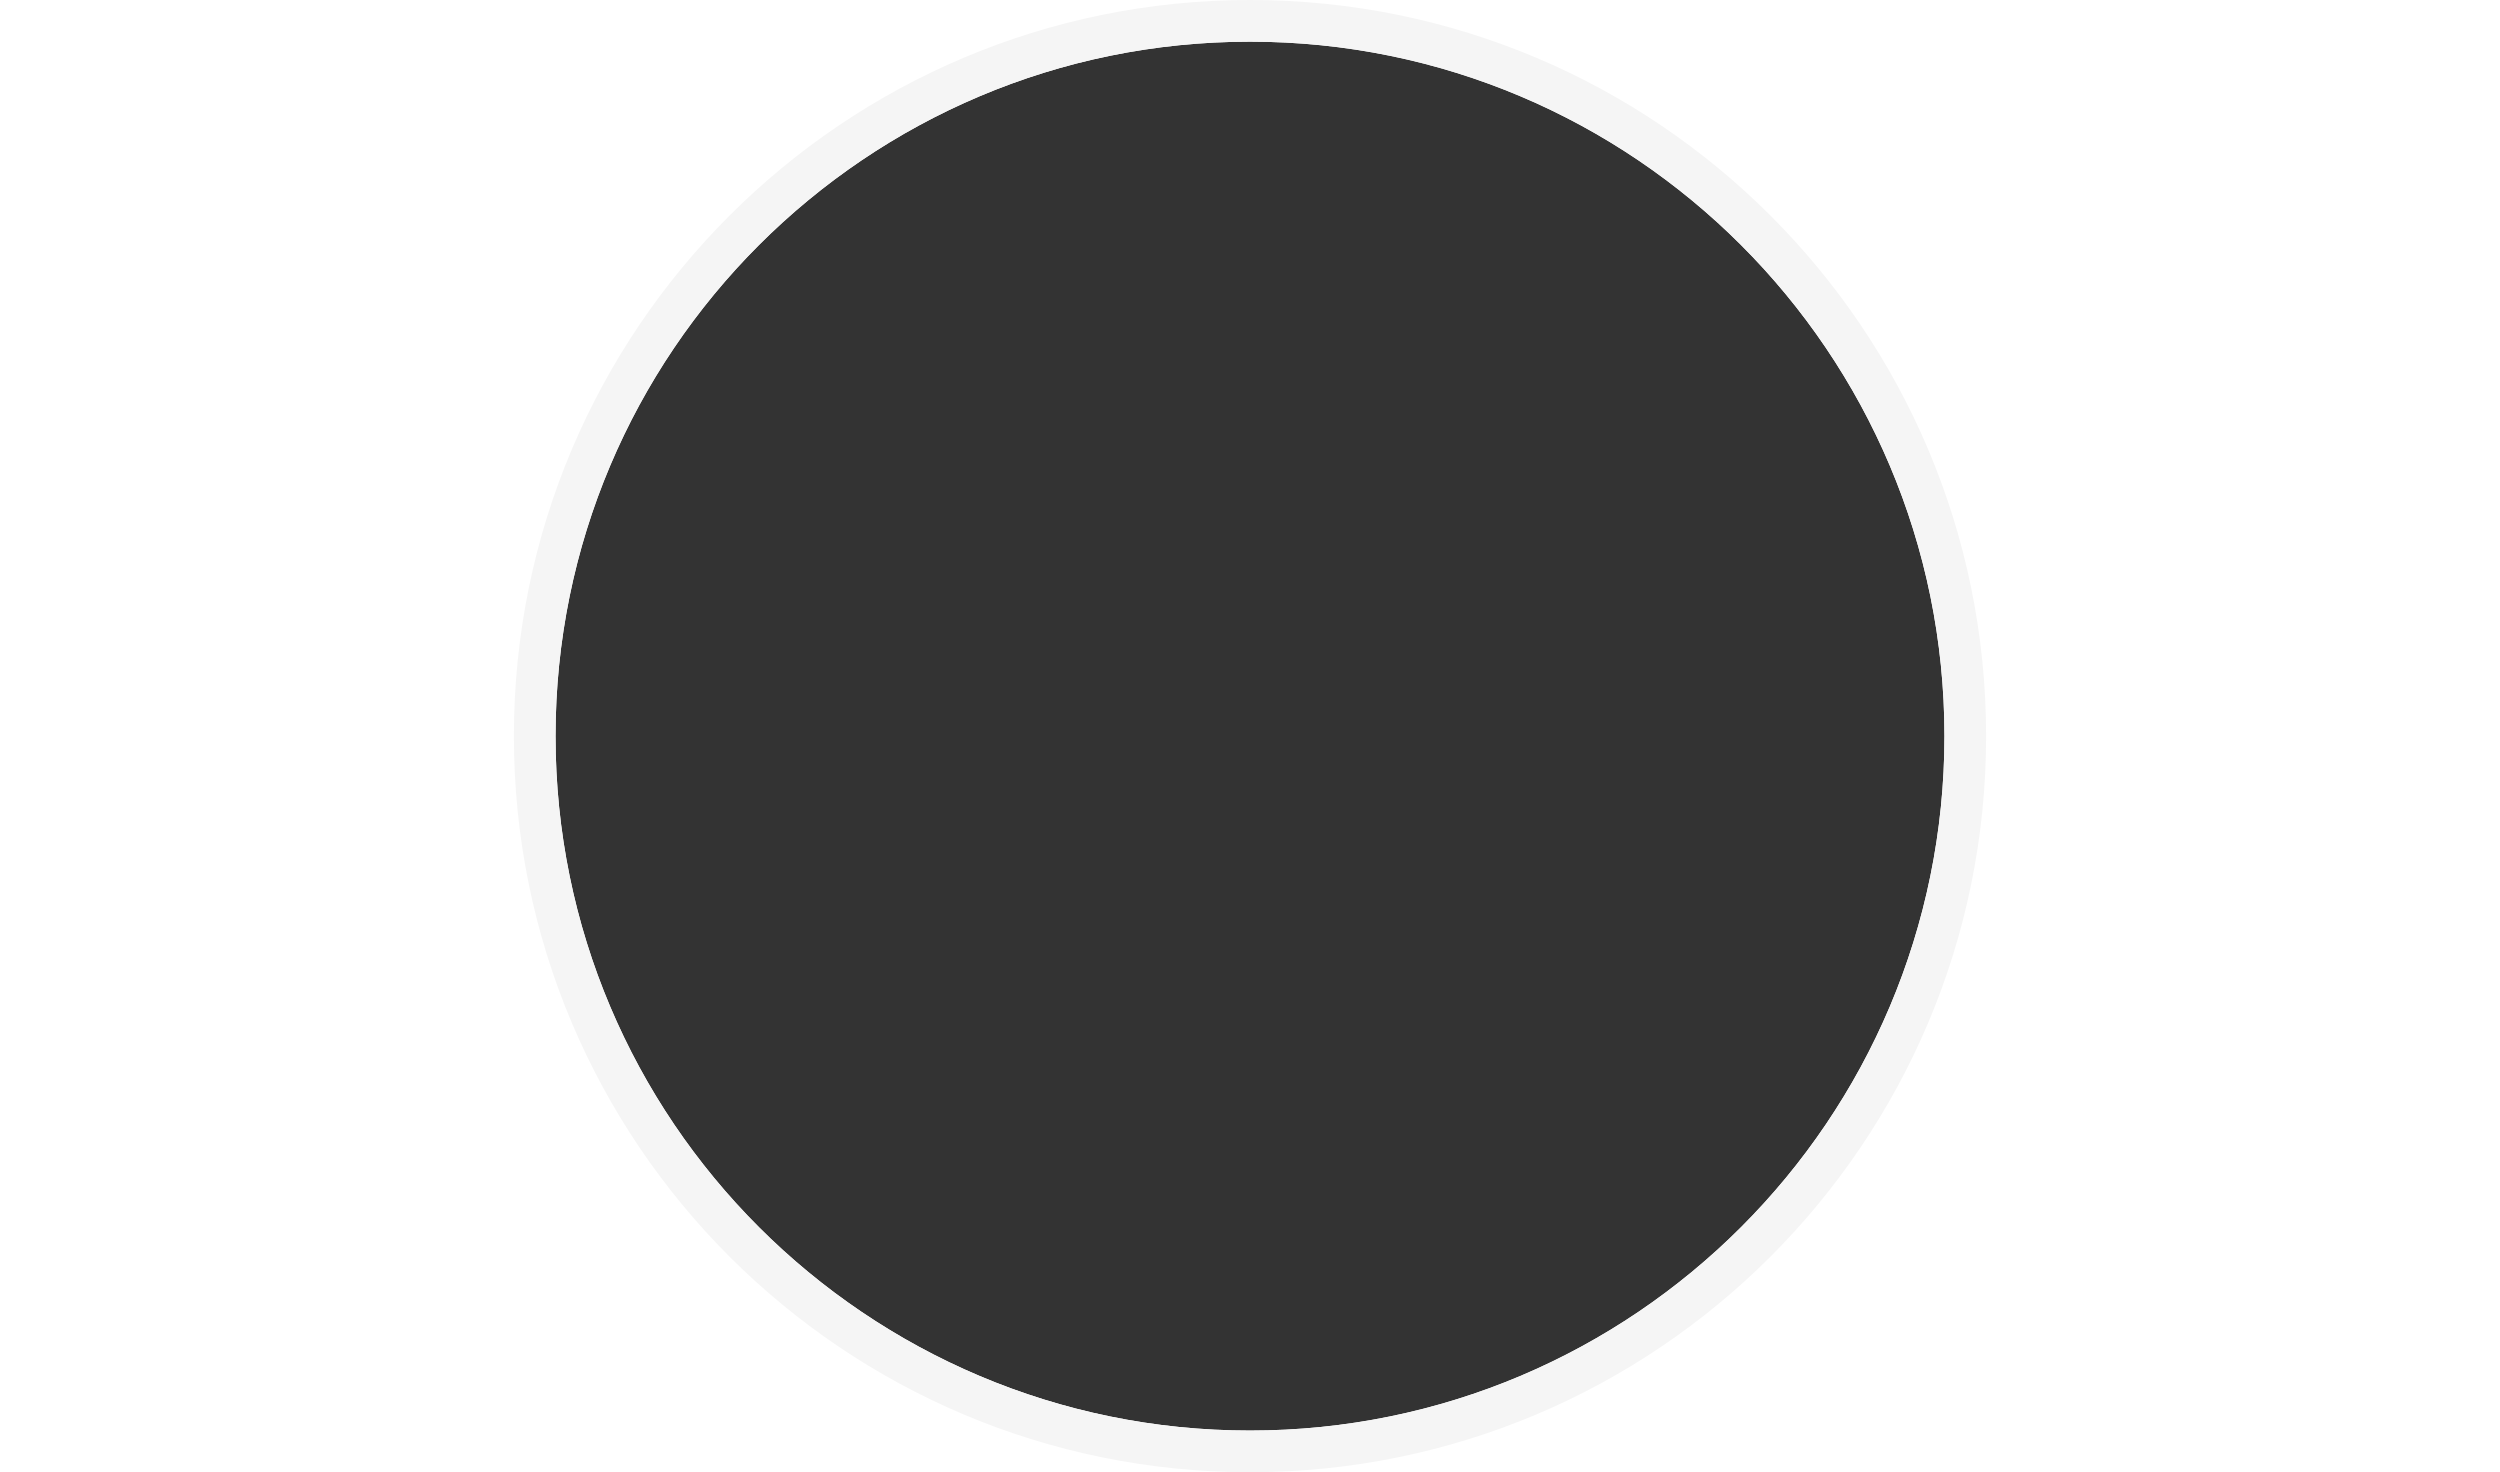 <?xml version="1.0" encoding="UTF-8"?>
<svg width="360px" height="212px" viewBox="0 0 360 212" version="1.1" xmlns="http://www.w3.org/2000/svg" xmlns:xlink="http://www.w3.org/1999/xlink">
    <rect x="0" y="0" width="360" height="212" fill="#333333" stroke="none"/>
    <!-- Generator: Sketch 54.1 (76490) - https://sketchapp.com -->
    <title>mask_map</title>
    <desc>Created with Sketch.</desc>
    <g id="Page-1" stroke="none" stroke-width="1" fill="none" fill-rule="evenodd">
        <g id="mask_map">
            <path d="M0,0 L360,0 L360,212 L0,212 L0,0 Z M180,206 C235.228,206 280,161.228 280,106 C280,50.772 235.228,6 180,6 C124.772,6 80,50.772 80,106 C80,161.228 124.772,206 180,206 Z" id="Combined-Shape" fill="#FFFFFF" fill-rule="evenodd"></path>
            <path d="M180,212 C238.542,212 286,164.542 286,106 C286,47.458 238.542,0 180,0 C121.458,0 74,47.458 74,106 C74,164.542 121.458,212 180,212 Z M180,206 C124.772,206 80,161.228 80,106 C80,50.772 124.772,6 180,6 C235.228,6 280,50.772 280,106 C280,161.228 235.228,206 180,206 Z" id="Oval" fill="#F5F5F5" fill-rule="nonzero"></path>
        </g>
    </g>
</svg>